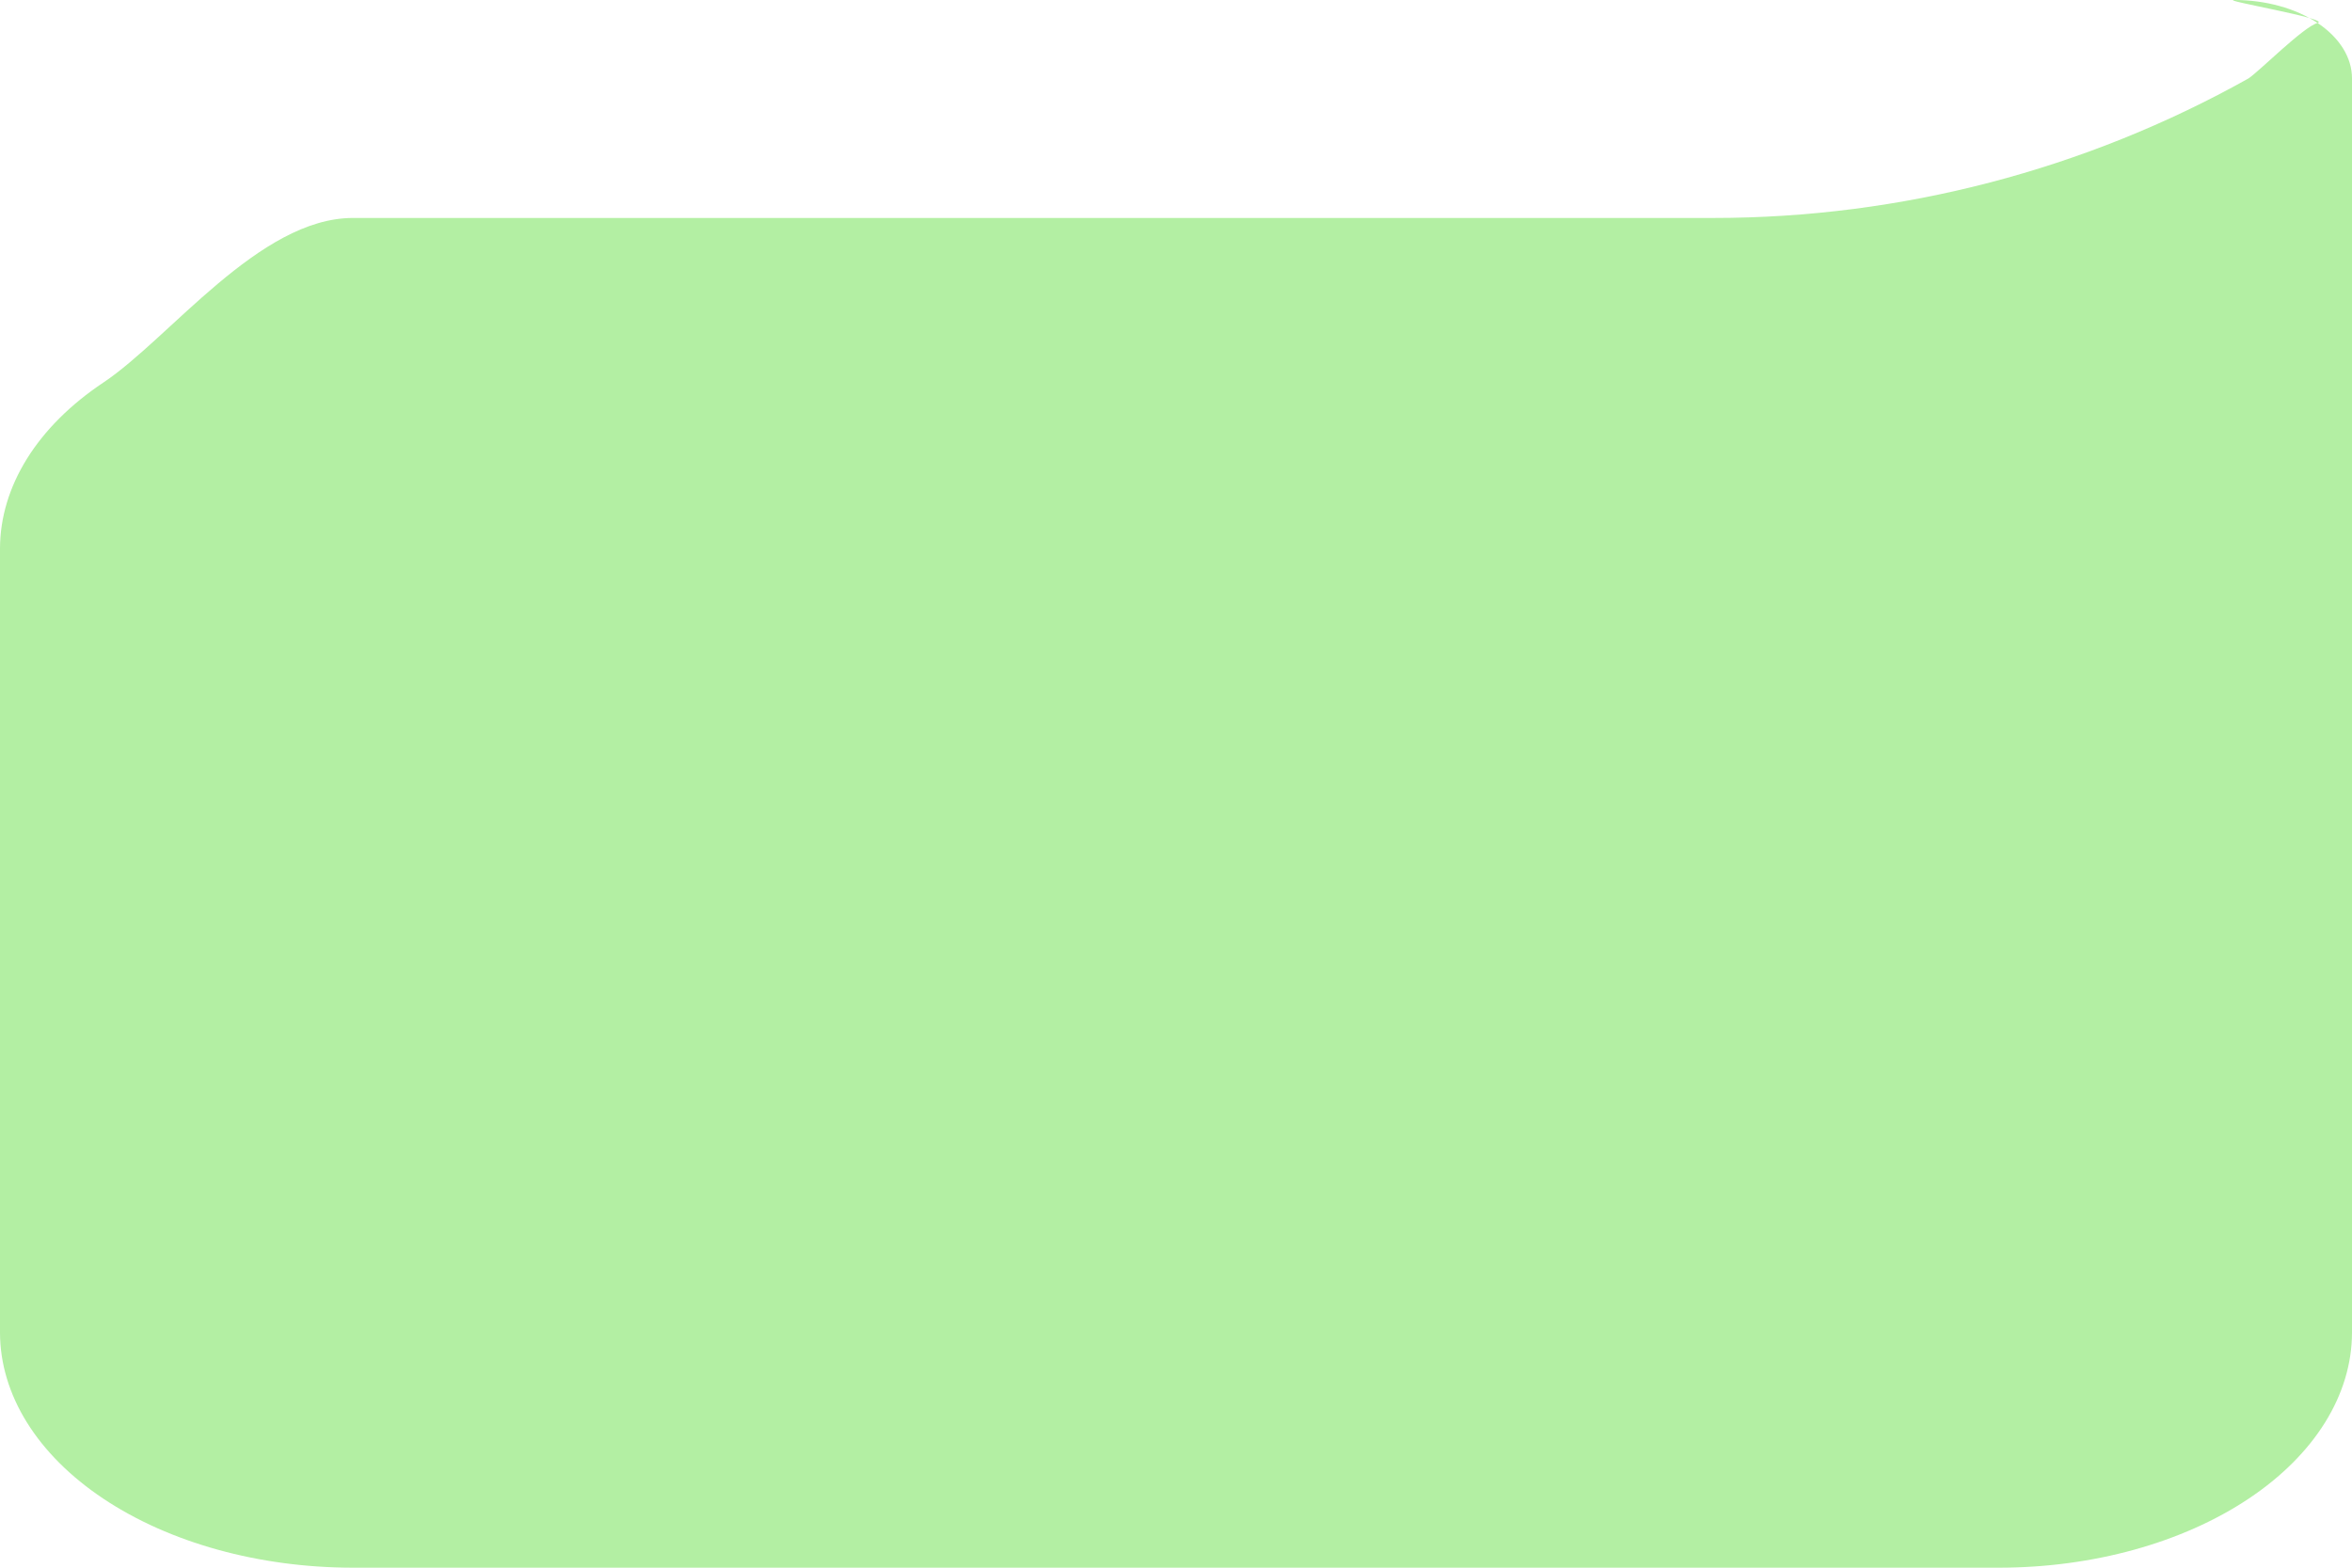 <svg width="93" height="62" viewBox="0 0 93 62" fill="none" xmlns="http://www.w3.org/2000/svg">
<path d="M88.35 -7.7486e-07C87.739 -8.26237e-05 92.202 0.752 91.638 0.908C91.074 1.064 89.342 2.812 88.91 3.1V3.1C82.445 6.72 75.159 8.62 67.75 8.62H13.95C10.251 8.623 6.705 13.383 4.09 15.127C1.475 16.87 0.004 19.234 0 21.7V52.7C0.004 55.166 1.475 57.53 4.09 59.273C6.705 61.017 10.251 61.998 13.95 62H79.05C82.749 61.998 86.295 61.017 88.91 59.273C91.525 57.53 92.996 55.166 93 52.7V3.1C93 2.278 92.51 1.489 91.638 0.908C90.766 0.327 89.583 -7.7486e-07 88.35 -7.7486e-07Z" fill="#B3EFA3"/>
</svg>
